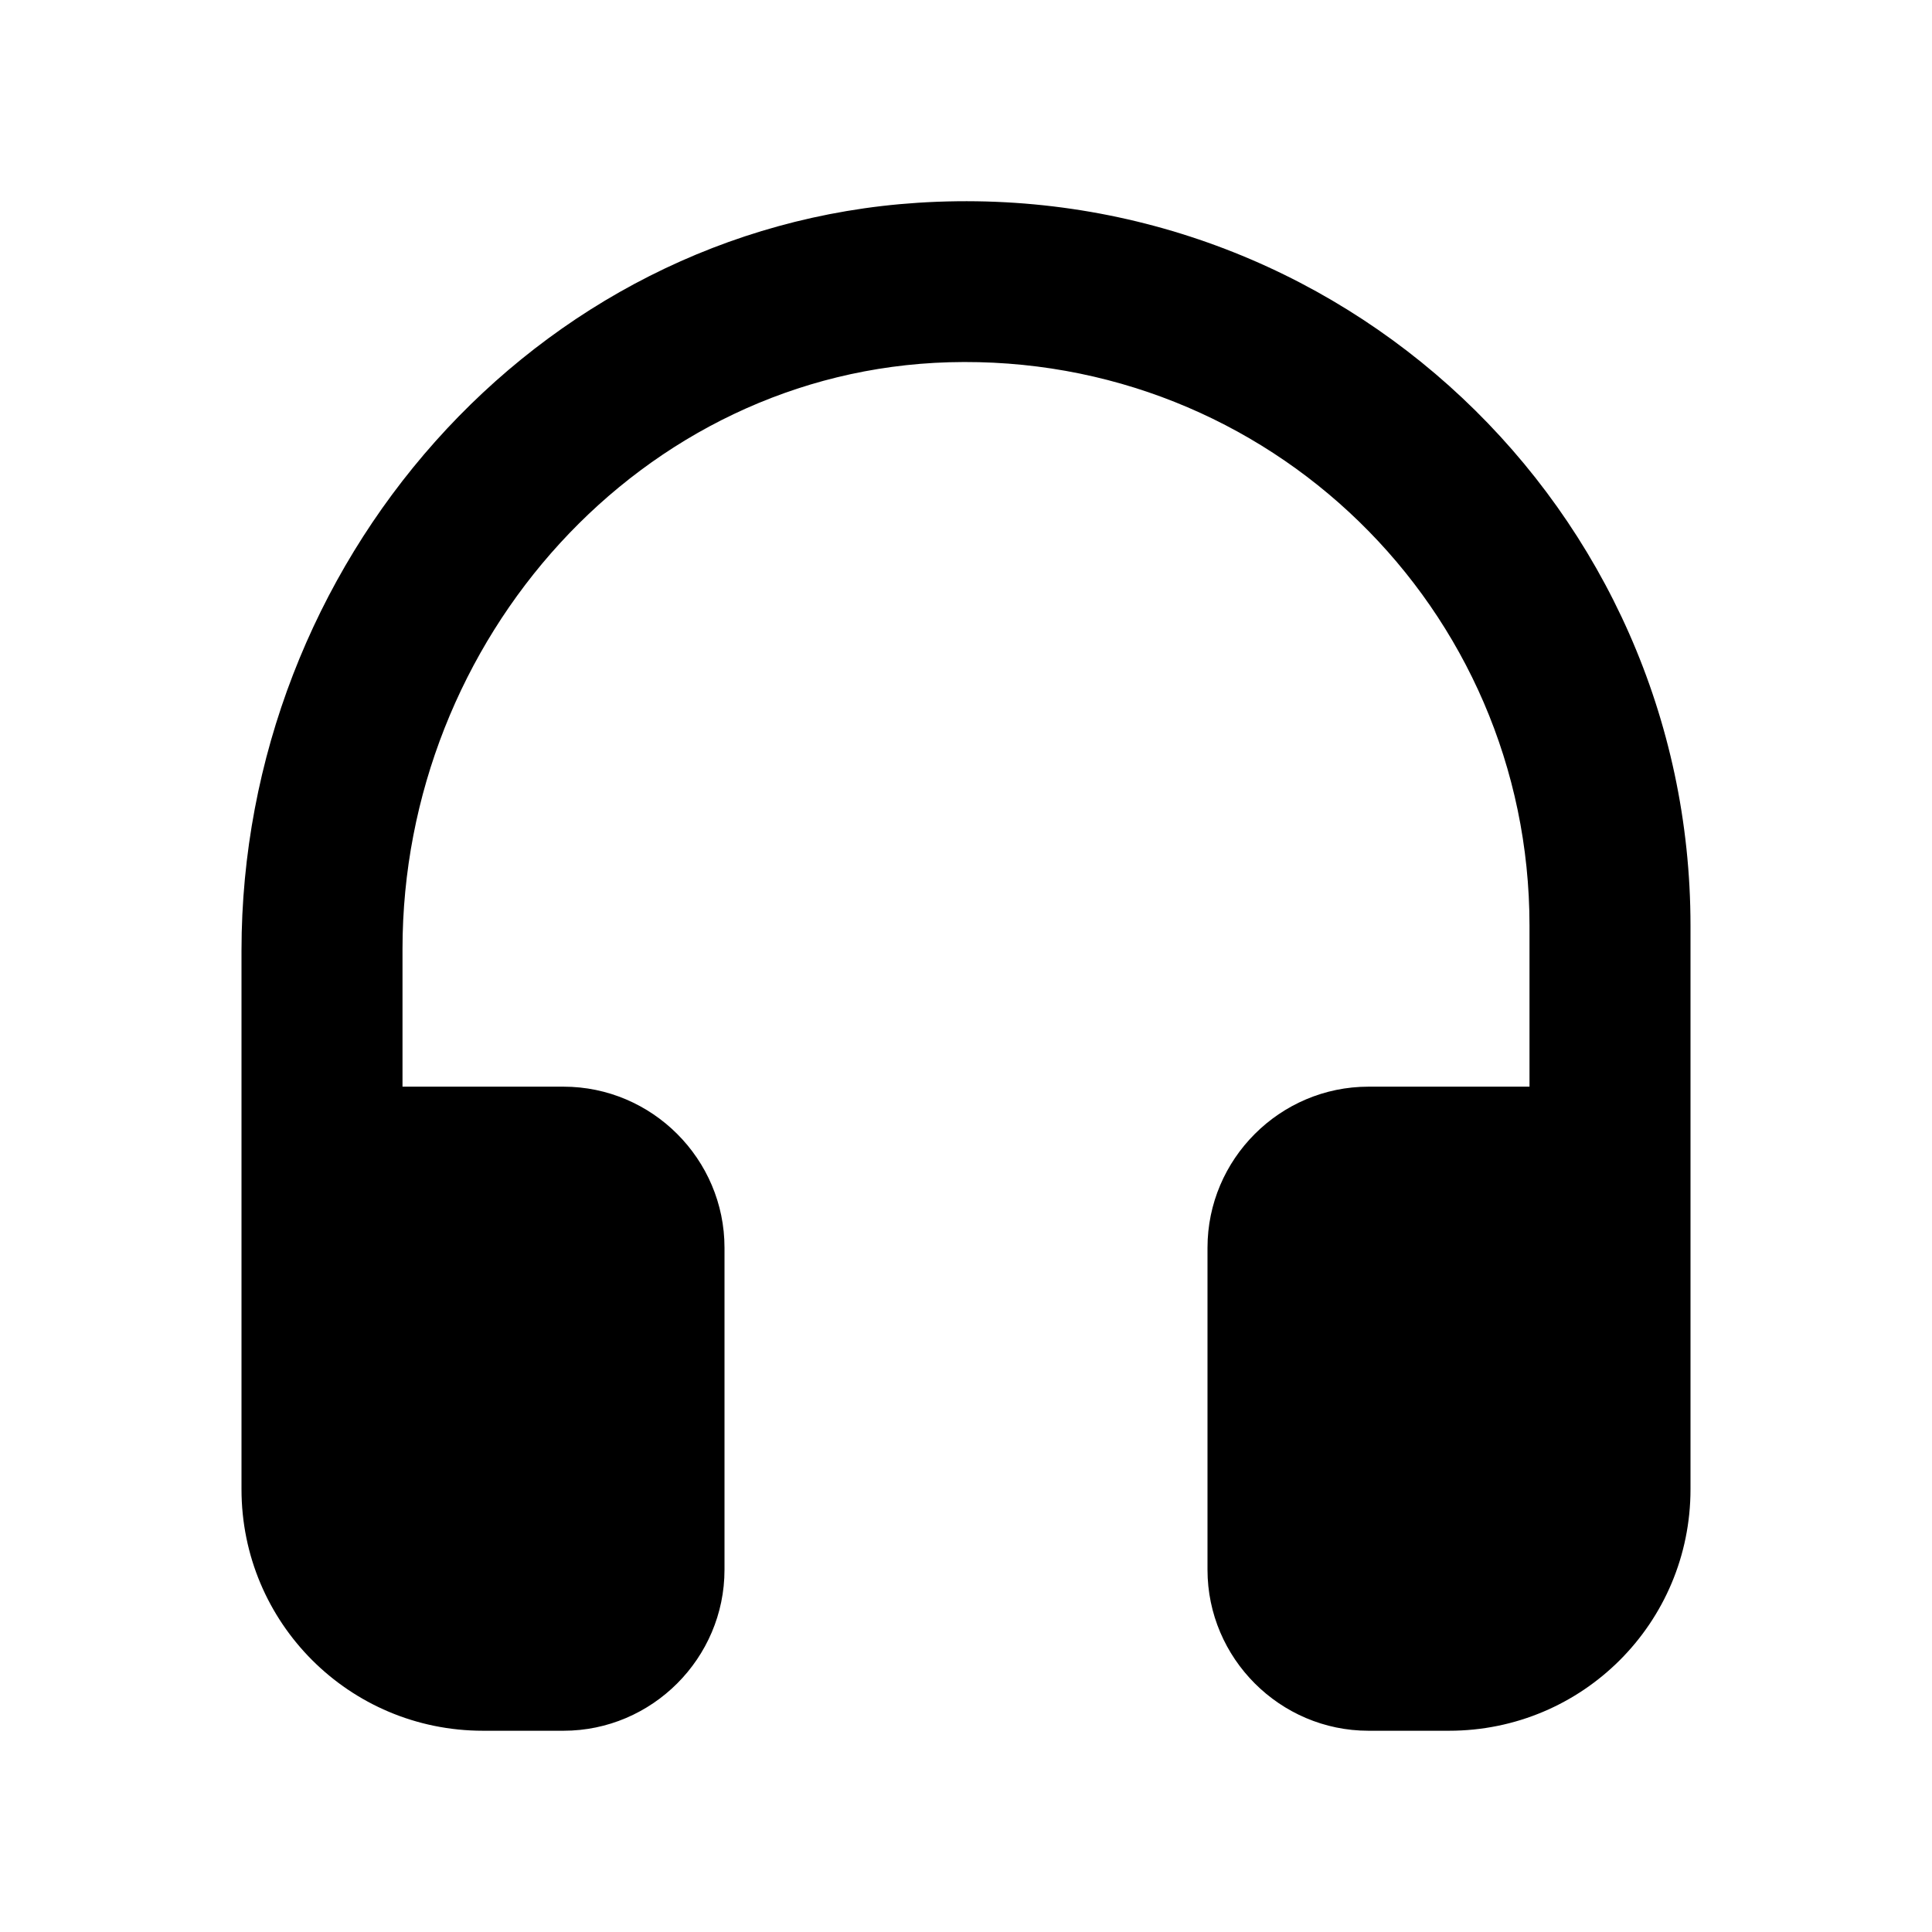 <svg  viewBox="0 0 24 24" fill="none" xmlns="http://www.w3.org/2000/svg">
<path d="M11.4 2.519C6.62 2.829 3 7.019 3 11.809V18.5C3 20.16 4.34 21.5 6 21.5H7C8.1 21.5 9 20.599 9 19.5V15.499C9 14.399 8.1 13.499 7 13.499H5V11.79C5 7.949 7.96 4.609 11.79 4.5C15.76 4.389 19 7.559 19 11.499V13.499H17C15.9 13.499 15 14.399 15 15.499V19.5C15 20.599 15.9 21.5 17 21.5H18C19.66 21.5 21 20.16 21 18.5V11.499C21 6.33 16.64 2.179 11.4 2.519Z" fill="currentColor"/>
</svg>
